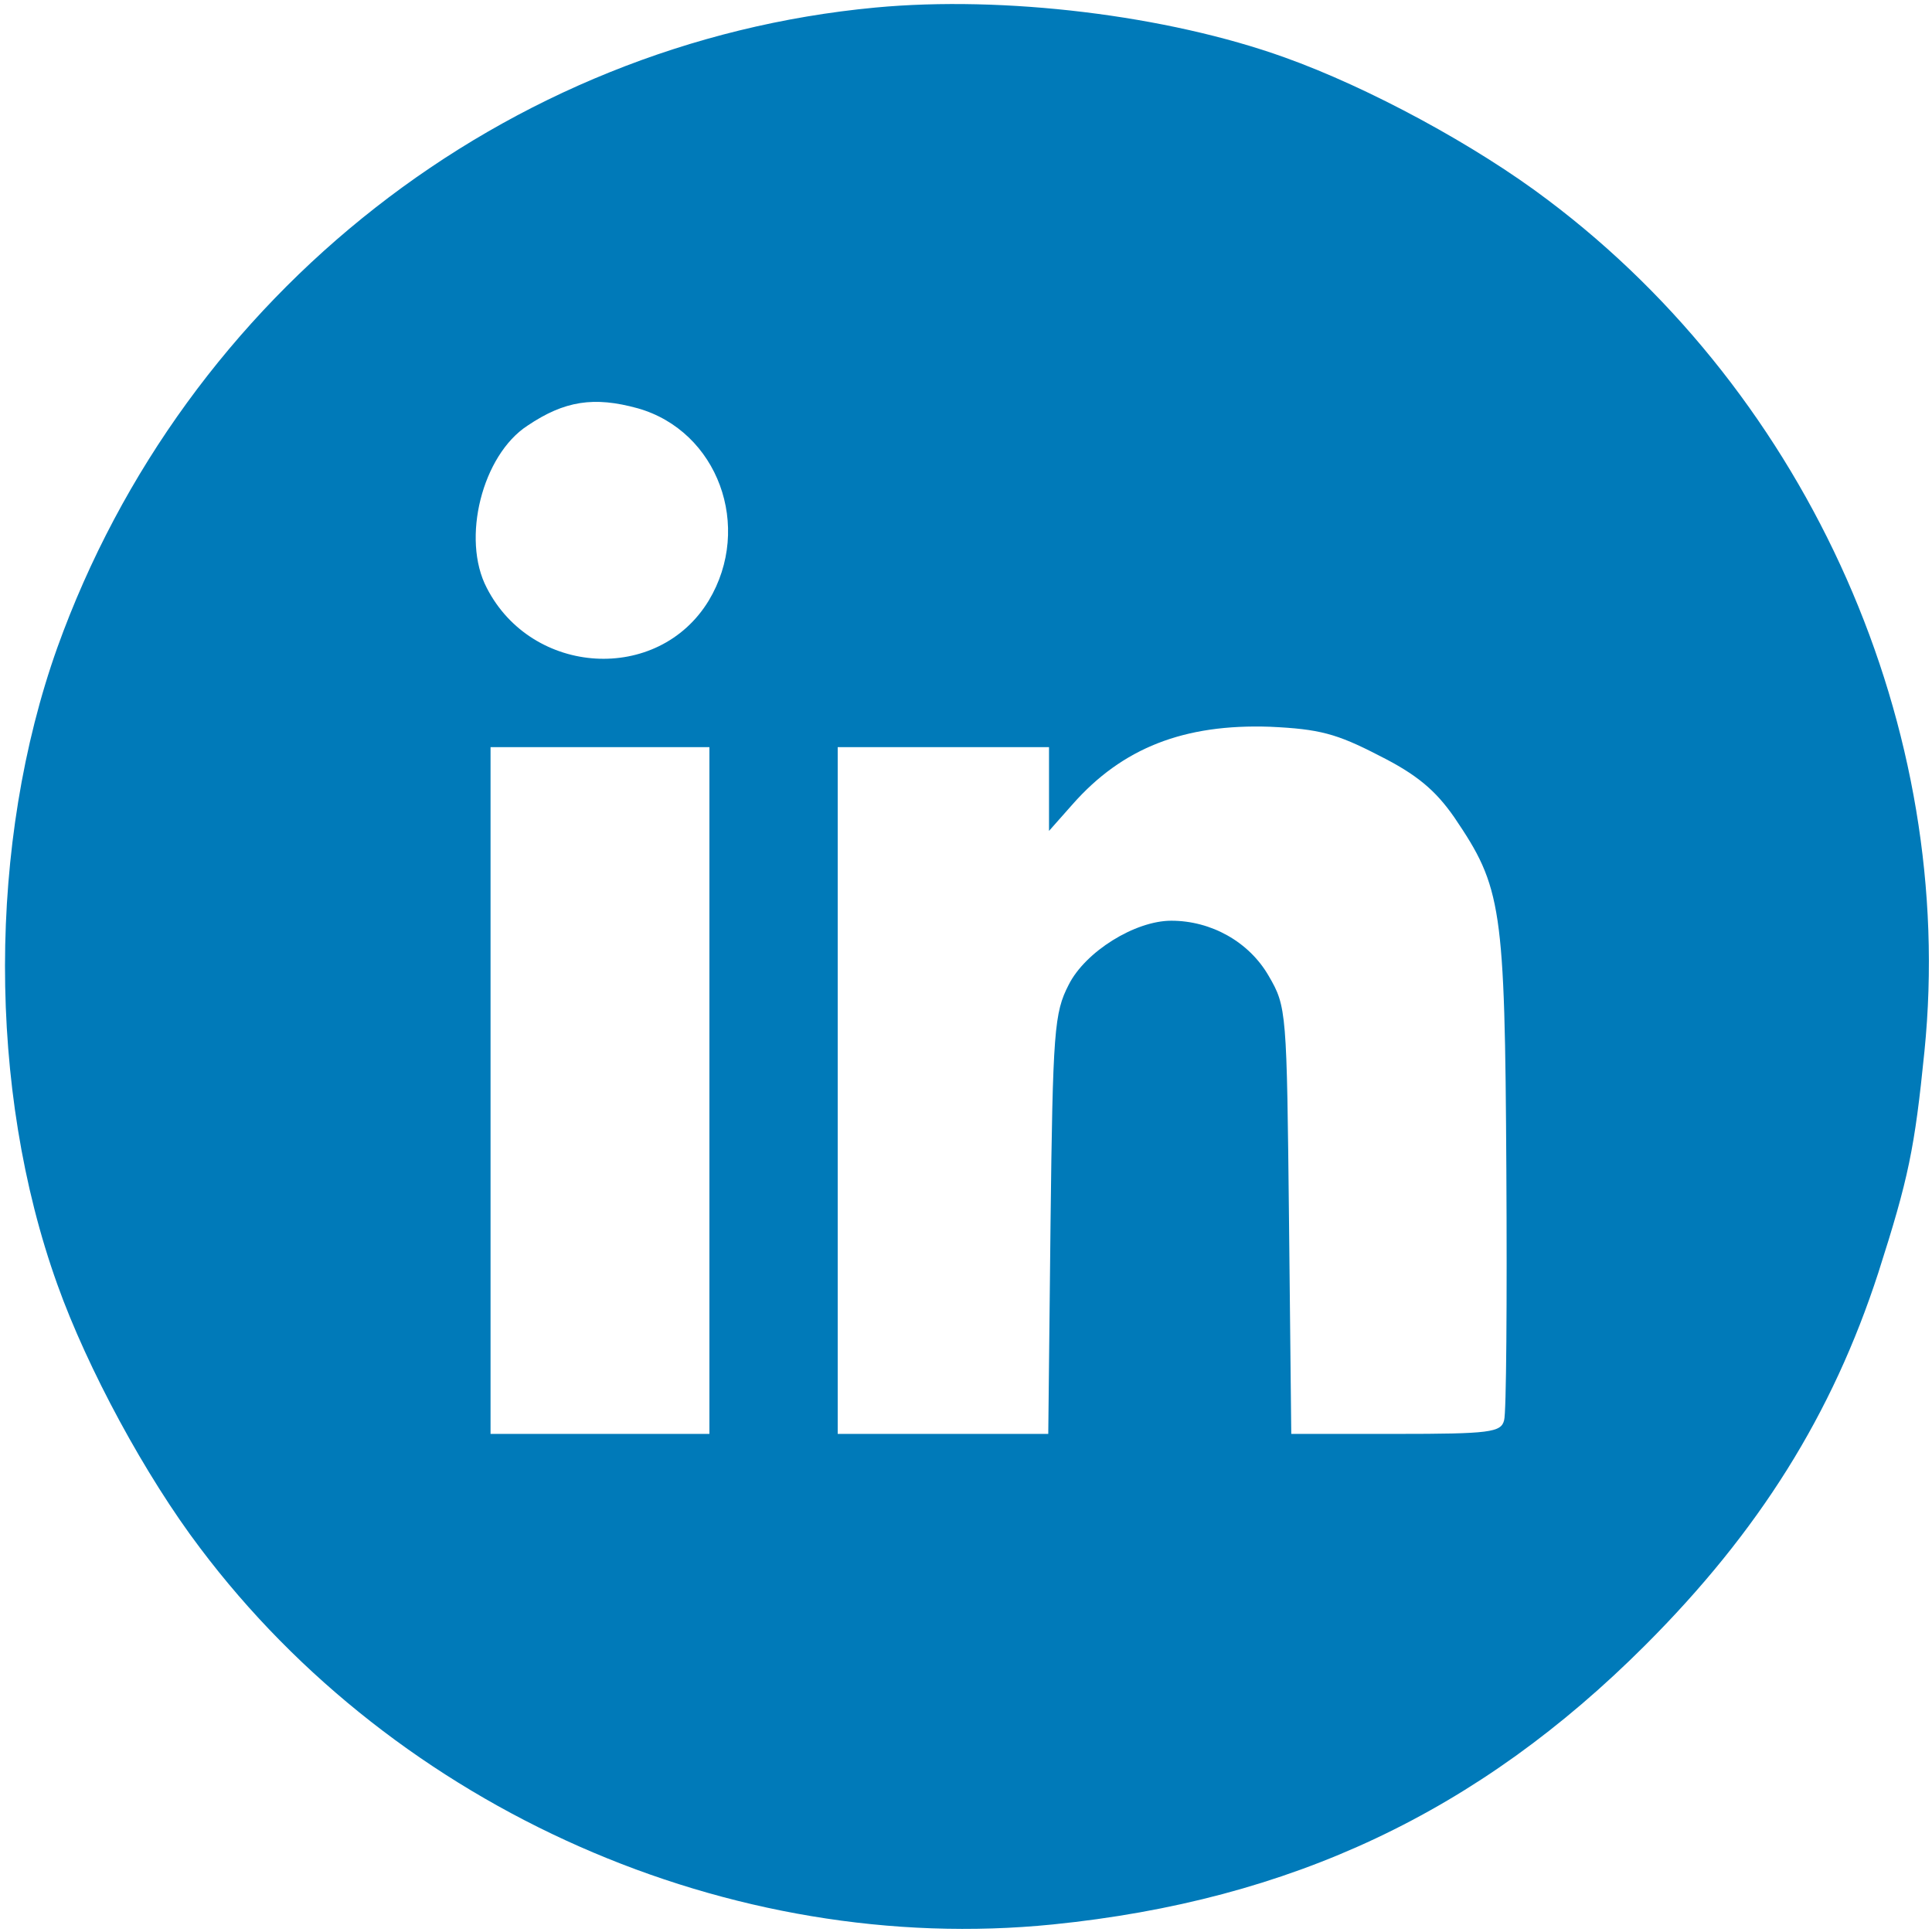 <svg version="1.0" xmlns="http://www.w3.org/2000/svg"
 width="256pt" height="256pt" viewBox="0 0 256 256"
 preserveAspectRatio="xMidYMid meet">
<g transform="translate(0,256) scale(0.1,-0.1)"
fill="#007AB9" stroke="none">
<path d="M1160 2550 c-490 -46 -915 -378 -1084 -848 -92 -258 -93 -585 0 -844
40 -112 117 -254 189 -349 261 -347 703 -542 1130 -499 316 32 564 149 785
370 151 151 248 306 309 494 40 125 48 164 61 293 43 427 -152 867 -499 1128
-95 72 -237 149 -349 189 -156 56 -372 82 -542 66z m-315 -531 c106 -30 153
-157 94 -255 -67 -110 -234 -100 -294 17 -34 65 -6 176 54 215 49 33 88 39
146 23z m982 -460 c50 -25 75 -46 100 -82 63 -93 67 -117 69 -467 1 -173 0
-323 -3 -332 -4 -16 -19 -18 -143 -18 l-139 0 -3 283 c-3 277 -3 283 -27 324
-26 45 -76 73 -129 73 -48 0 -114 -41 -136 -85 -19 -37 -21 -60 -24 -317 l-3
-278 -140 0 -139 0 0 455 0 455 140 0 140 0 0 -55 0 -56 31 35 c66 75 148 107
262 103 65 -3 88 -9 144 -38z m-887 -444 l0 -455 -145 0 -145 0 0 455 0 455
145 0 145 0 0 -455z"/>
</g>
</svg>
